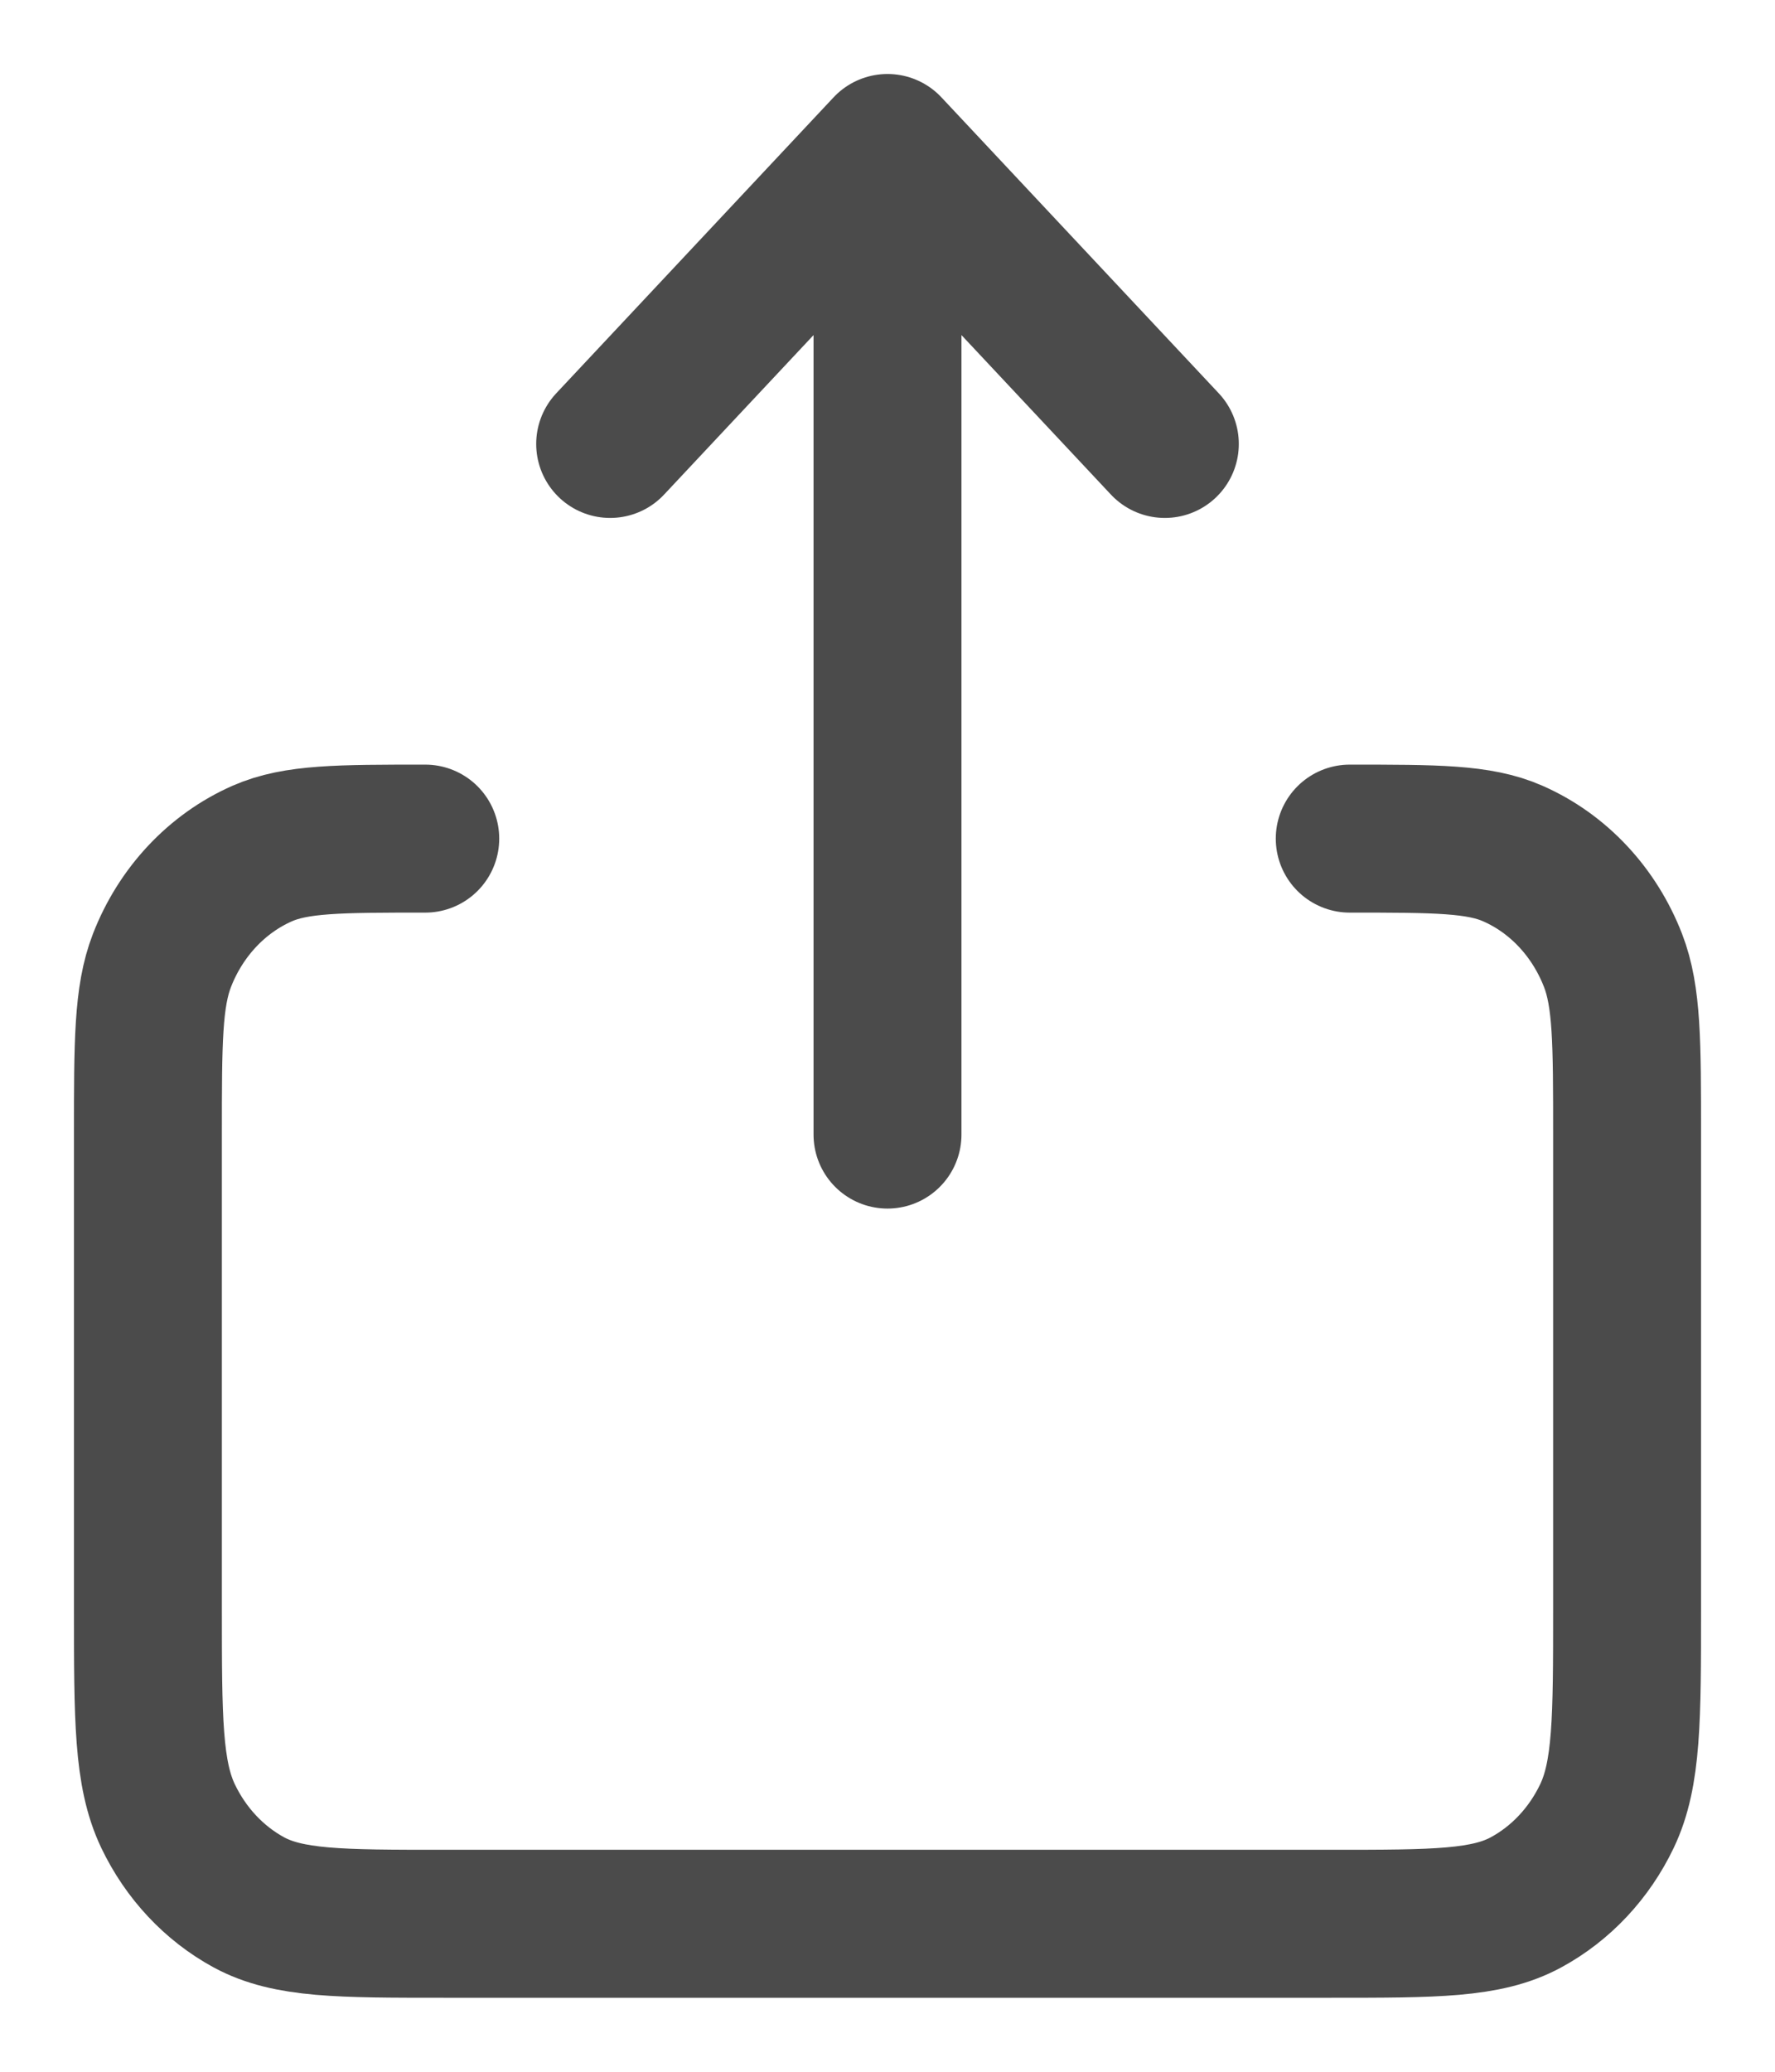 <svg width="12" height="14" viewBox="0 0 12 14" fill="none" xmlns="http://www.w3.org/2000/svg">
<path d="M4.125 3L6 1M6 1L7.875 3M6 1V7.667M2.875 5.667C2.293 5.667 2.002 5.667 1.772 5.768C1.466 5.903 1.222 6.163 1.095 6.49C1 6.735 1 7.045 1 7.667V10.867C1 11.613 1 11.986 1.136 12.272C1.256 12.523 1.447 12.727 1.682 12.855C1.95 13 2.299 13 2.998 13H9.002C9.701 13 10.05 13 10.317 12.855C10.553 12.727 10.744 12.523 10.864 12.272C11 11.987 11 11.614 11 10.869V7.667C11 7.045 11 6.735 10.905 6.49C10.778 6.163 10.535 5.903 10.228 5.768C9.999 5.667 9.707 5.667 9.125 5.667" stroke="#4B4B4B" stroke-linecap="round" stroke-linejoin="round"/>
</svg>
